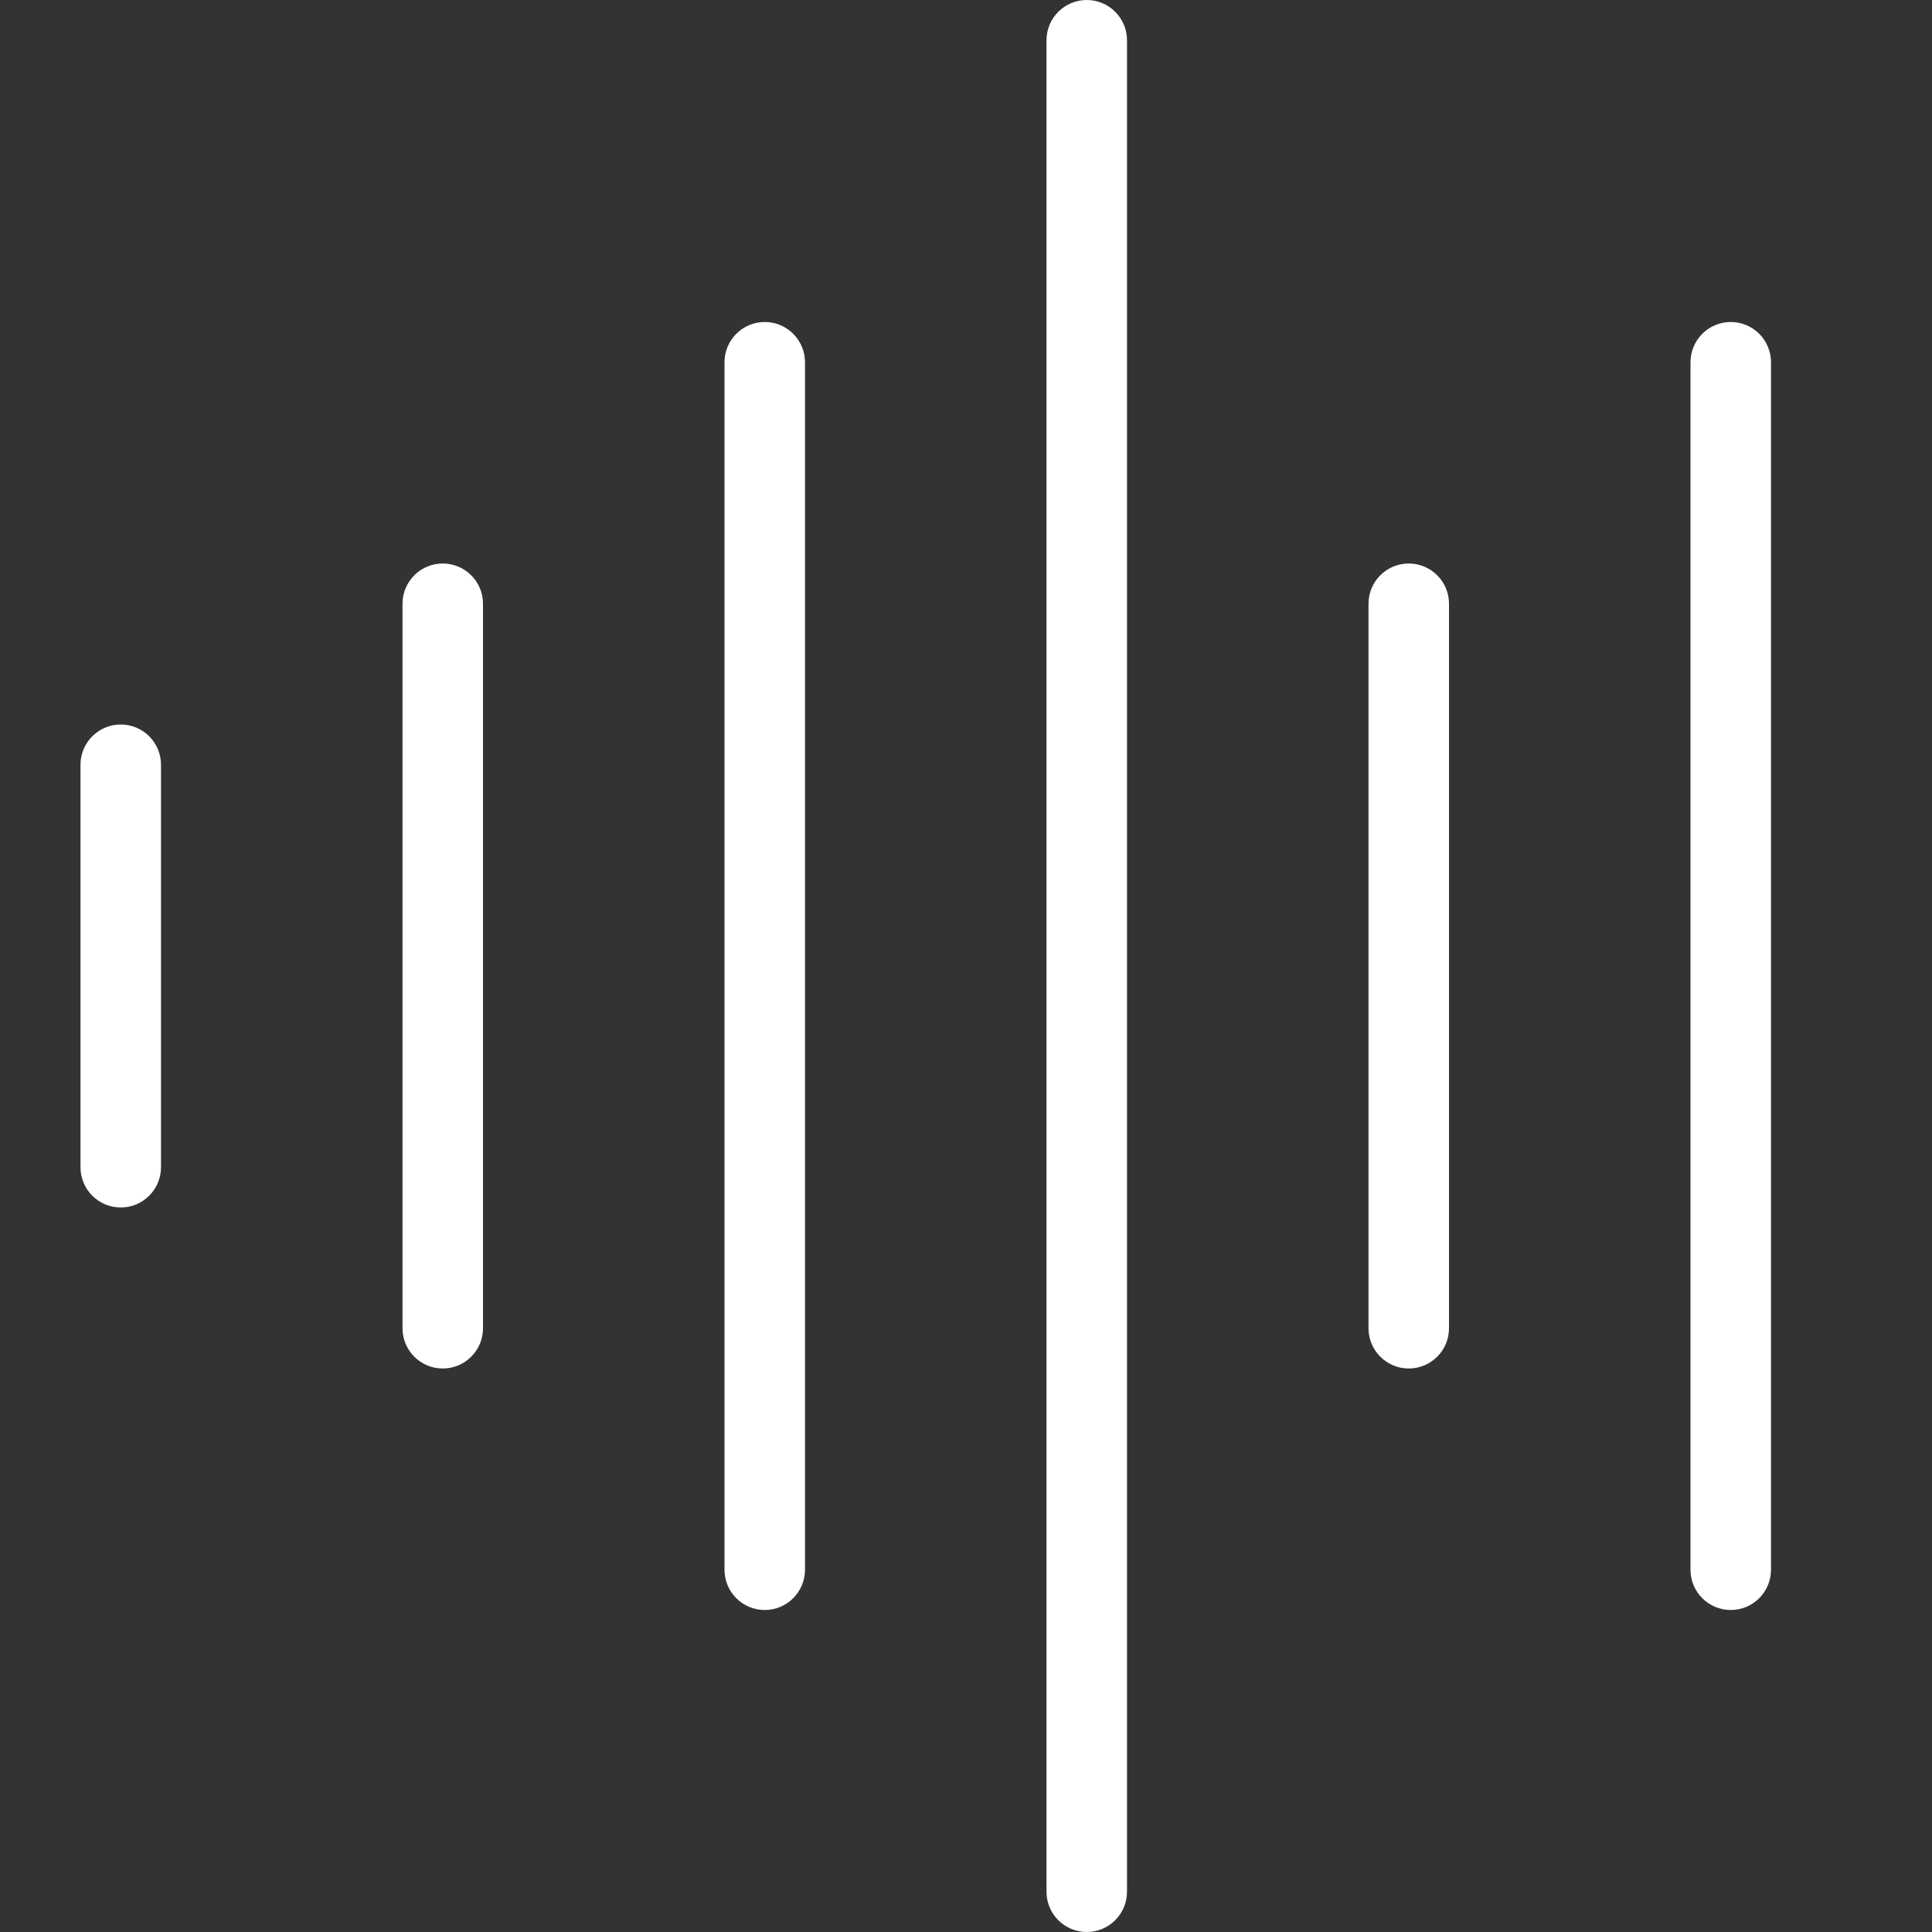 <?xml version="1.0" encoding="UTF-8"?>
<svg xmlns="http://www.w3.org/2000/svg" id="Layer_1" data-name="Layer 1" viewBox="0 0 24 24" width="512" height="512"><rect x="0" y="0" width="24" height="24" fill="#333333" stroke="none"/><path fill="white" d="m18,7.5v9c0,.276-.224.5-.5.5s-.5-.224-.5-.5V7.5c0-.276.224-.5.5-.5s.5.224.5.5ZM13.5,0c-.276,0-.5.224-.5.5v23c0,.276.224.5.5.5s.5-.224.5-.5V.5c0-.276-.224-.5-.5-.5Zm8,4c-.276,0-.5.224-.5.5v15c0,.276.224.5.5.5s.5-.224.5-.5V4.5c0-.276-.224-.5-.5-.5Zm-12,0c-.276,0-.5.224-.5.5v15c0,.276.224.5.5.5s.5-.224.5-.5V4.5c0-.276-.224-.5-.5-.5Zm-4,3c-.276,0-.5.224-.5.5v9c0,.276.224.5.5.5s.5-.224.5-.5V7.5c0-.276-.224-.5-.5-.5Zm-4,2c-.276,0-.5.224-.5.5v5c0,.276.224.5.5.5s.5-.224.5-.5v-5c0-.276-.224-.5-.5-.5Z"/></svg>
